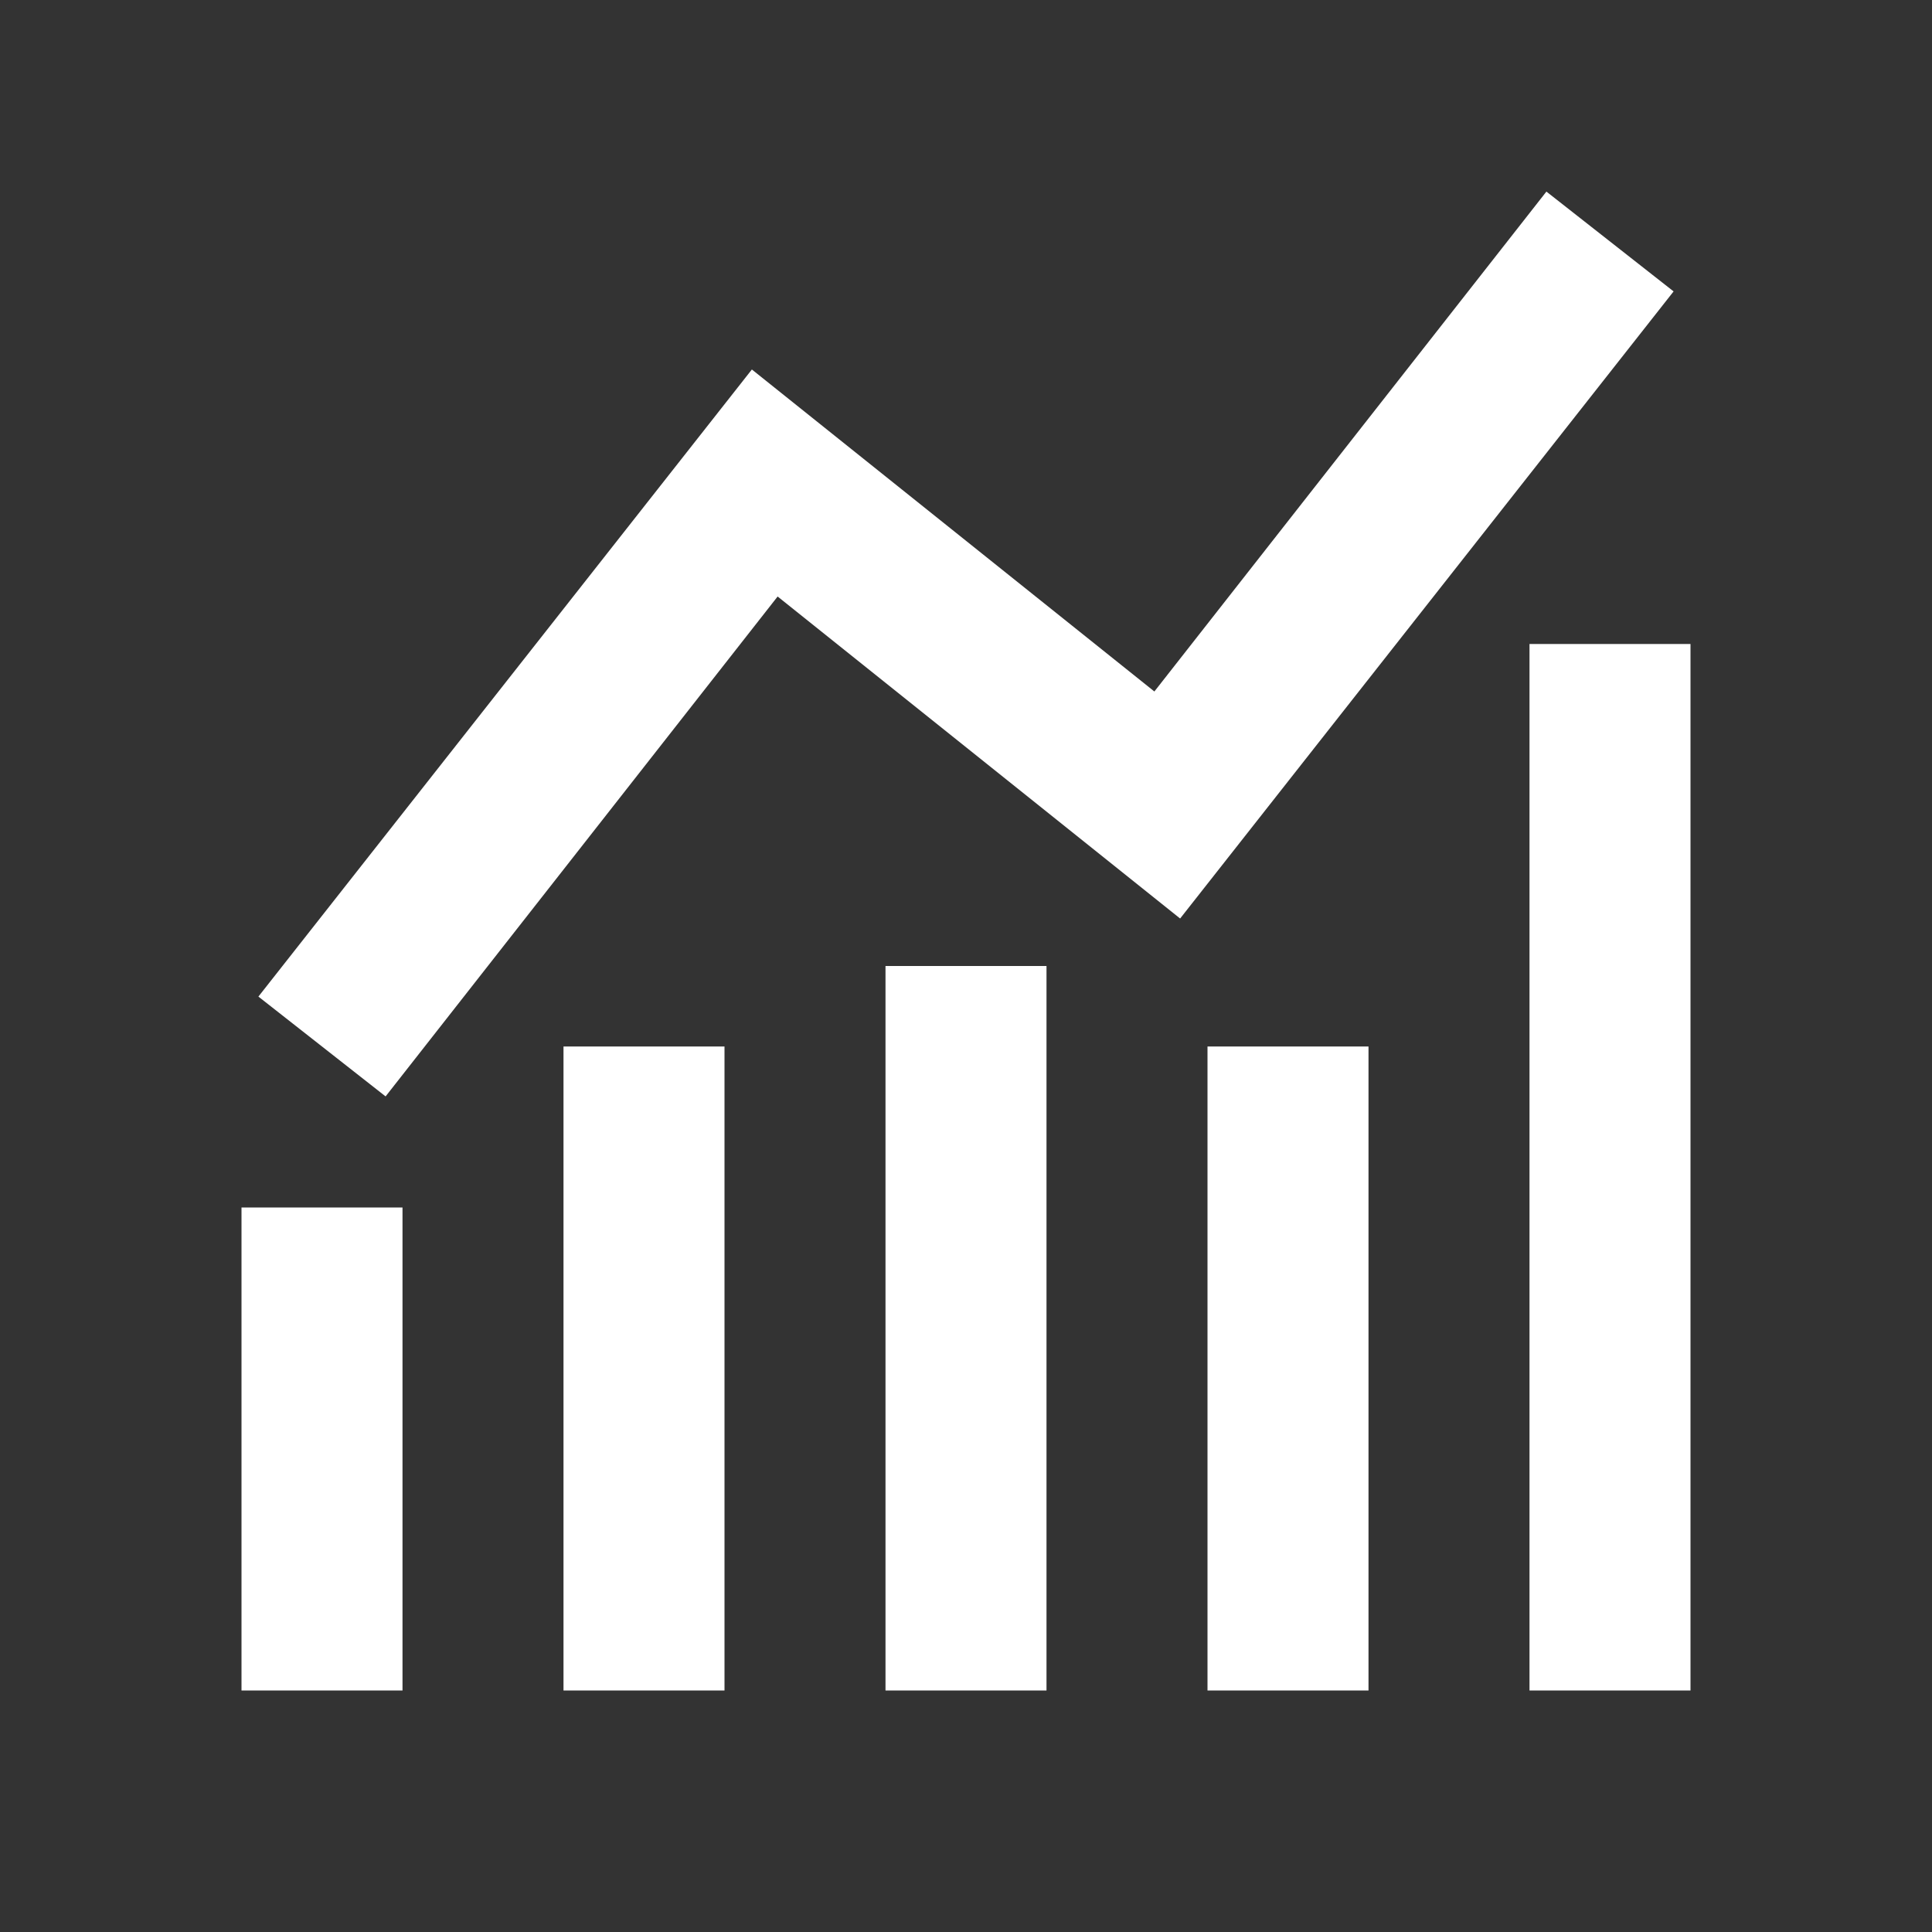 <svg  xmlns="http://www.w3.org/2000/svg" width="24" height="24"  
fill="#ffffff" viewBox="0 0 24 24" >
<rect x="0" y="0" width="24" height="24" fill="#333333" stroke="none"/>
<!--Boxicons v3.0 https://boxicons.com | License  https://docs.boxicons.com/free-->
<path d="M3 15H5V21H3z"></path><path d="M7 13H9V21H7z"></path><path d="M11 12H13V21H11z"></path><path d="M15 13H17V21H15z"></path><path d="M19 8H21V21H19z"></path><path d="M19.21 2.38 14.34 8.59 9.34 4.59 3.21 12.38 4.79 13.62 9.66 7.41 14.66 11.41 20.79 3.62 19.21 2.38z"></path>
</svg>